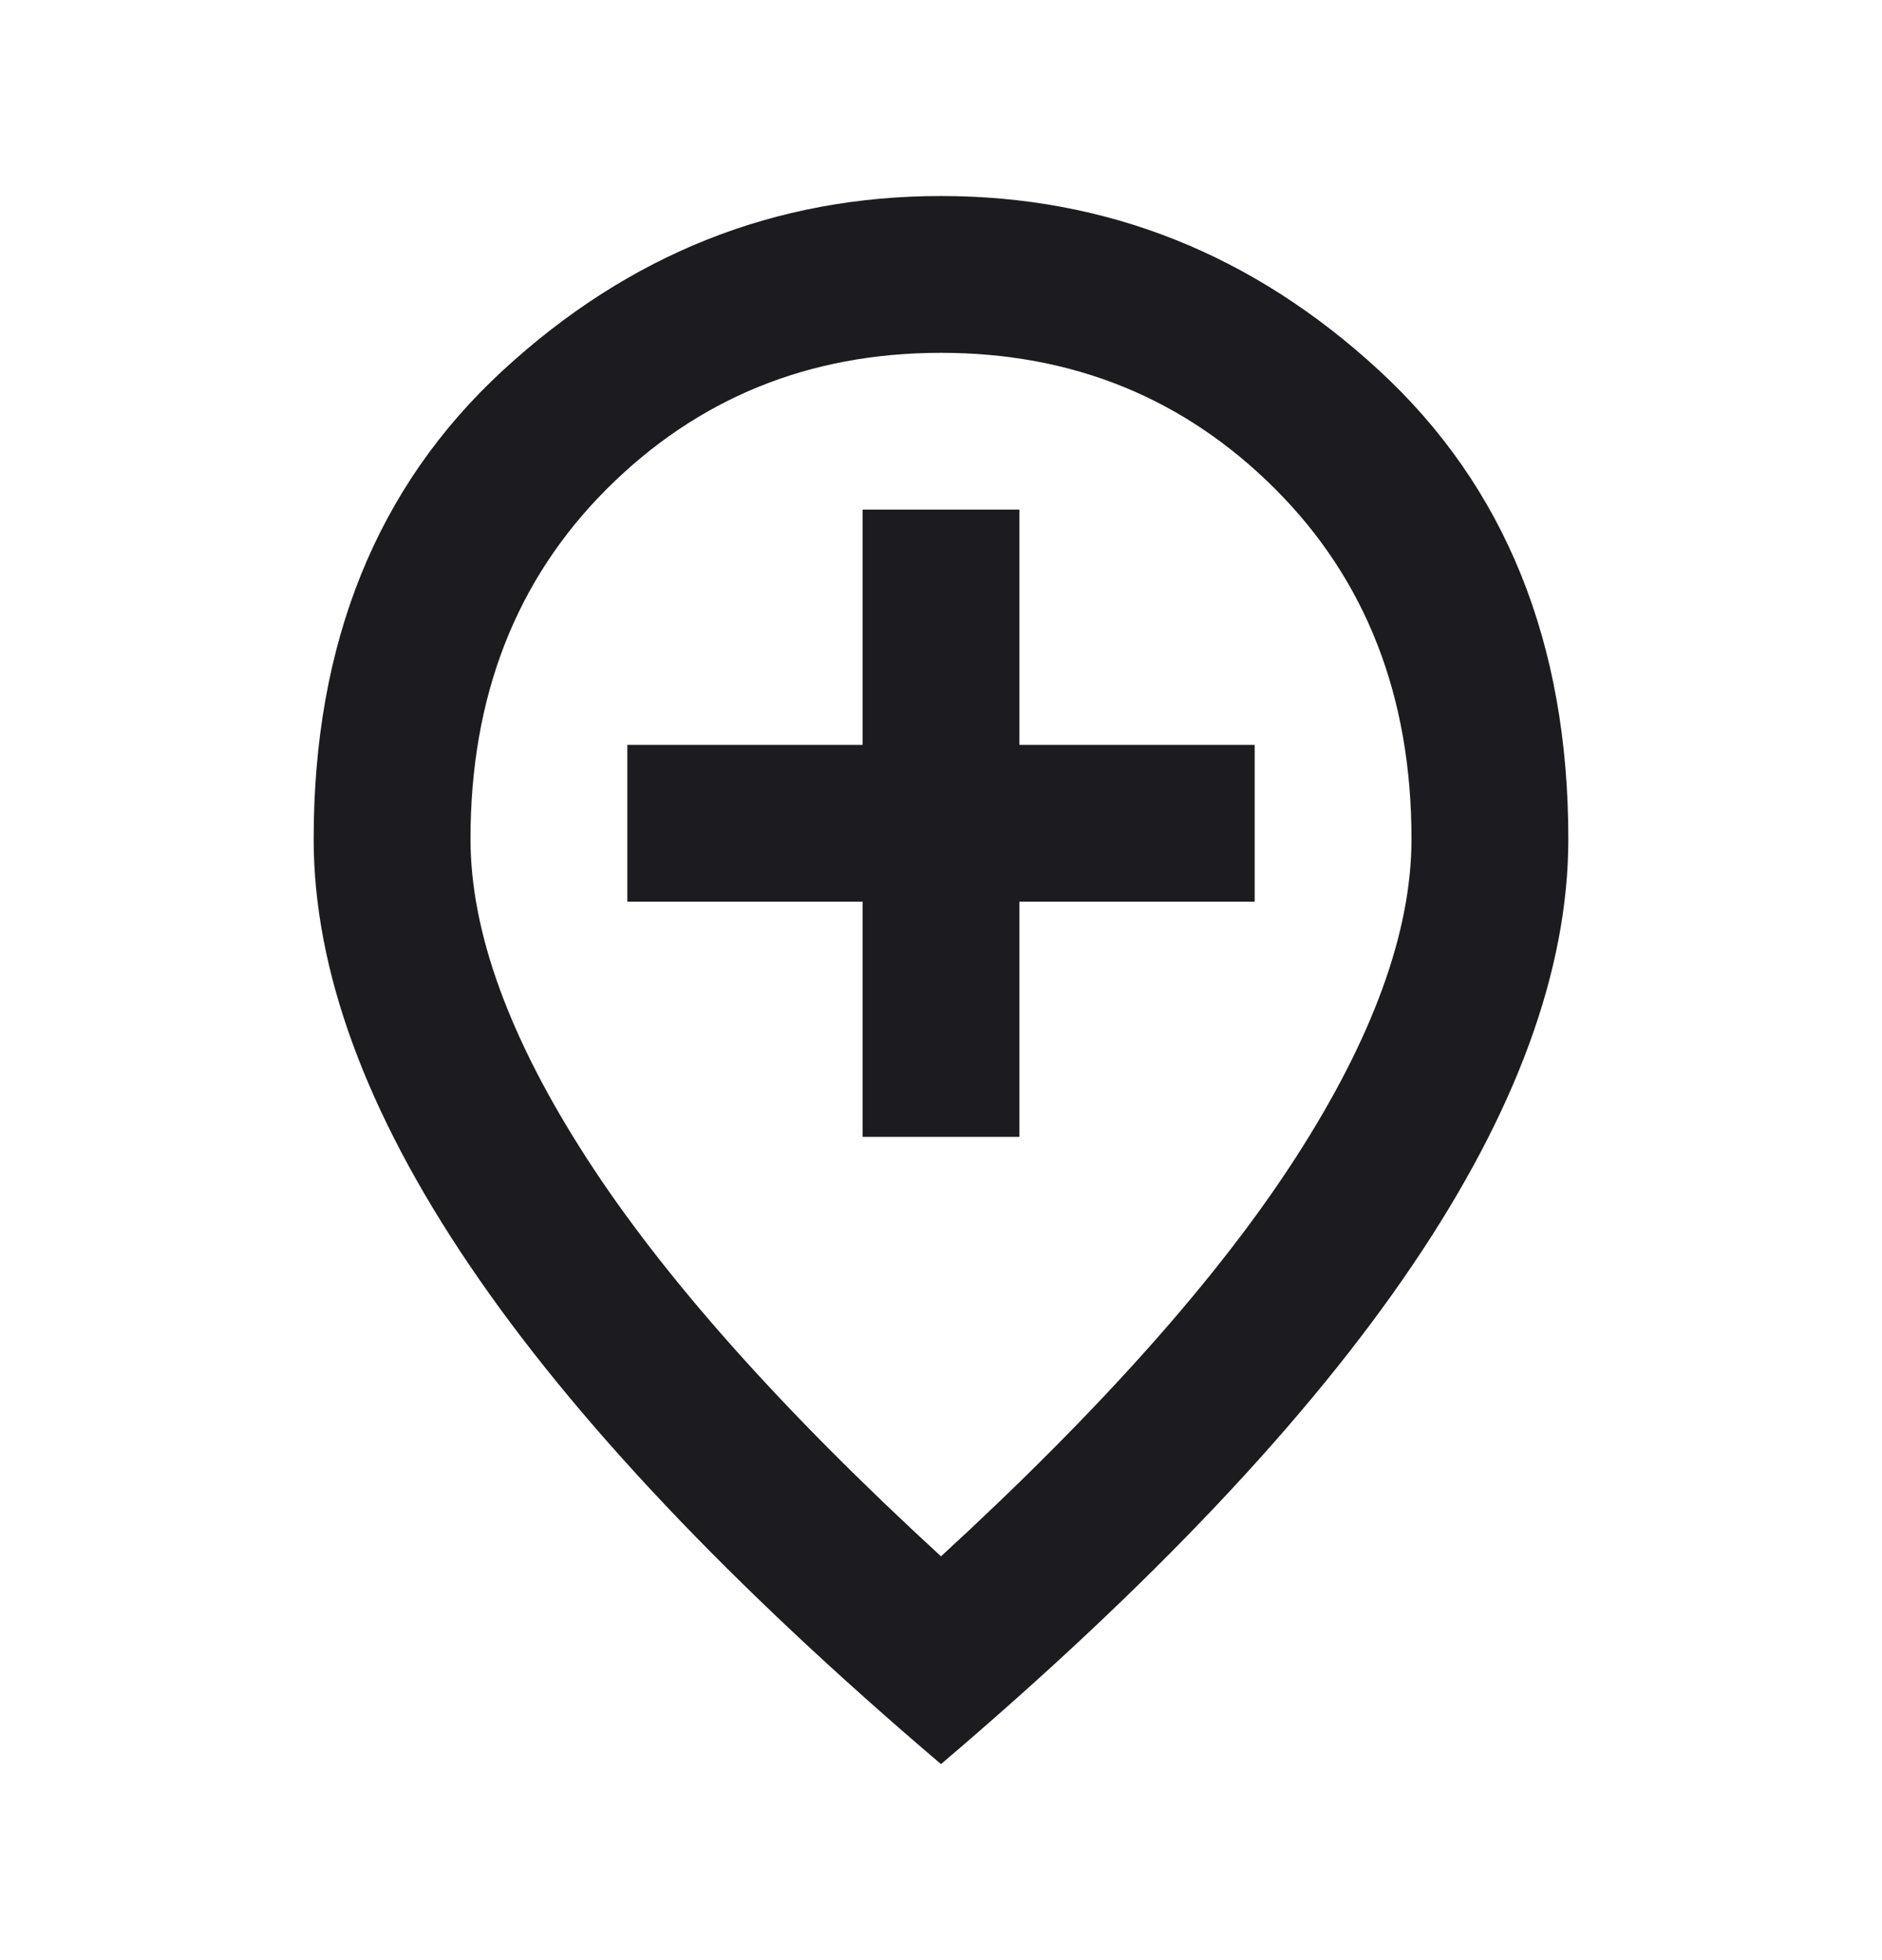 <svg width="24" height="25" viewBox="0 0 24 25" fill="none" xmlns="http://www.w3.org/2000/svg">
<mask id="mask0_1033_329" style="mask-type:alpha" maskUnits="userSpaceOnUse" x="0" y="0" width="24" height="25">
<rect y="0.5" width="24" height="24" fill="#D9D9D9"/>
</mask>
<g mask="url(#mask0_1033_329)">
<path d="M11 14.5H13V11.5H16V9.5H13V6.5H11V9.5H8V11.5H11V14.5ZM12 19.85C14.033 17.983 15.542 16.288 16.525 14.762C17.508 13.238 18 11.883 18 10.7C18 8.883 17.421 7.396 16.262 6.237C15.104 5.079 13.683 4.5 12 4.5C10.317 4.5 8.896 5.079 7.737 6.237C6.579 7.396 6 8.883 6 10.7C6 11.883 6.492 13.238 7.475 14.762C8.458 16.288 9.967 17.983 12 19.85ZM12 22.5C9.317 20.217 7.312 18.096 5.987 16.137C4.662 14.179 4 12.367 4 10.7C4 8.2 4.804 6.208 6.412 4.725C8.021 3.242 9.883 2.5 12 2.5C14.117 2.5 15.979 3.242 17.587 4.725C19.196 6.208 20 8.2 20 10.7C20 12.367 19.337 14.179 18.012 16.137C16.688 18.096 14.683 20.217 12 22.5Z" fill="#1C1B1F"/>
</g>
</svg>
